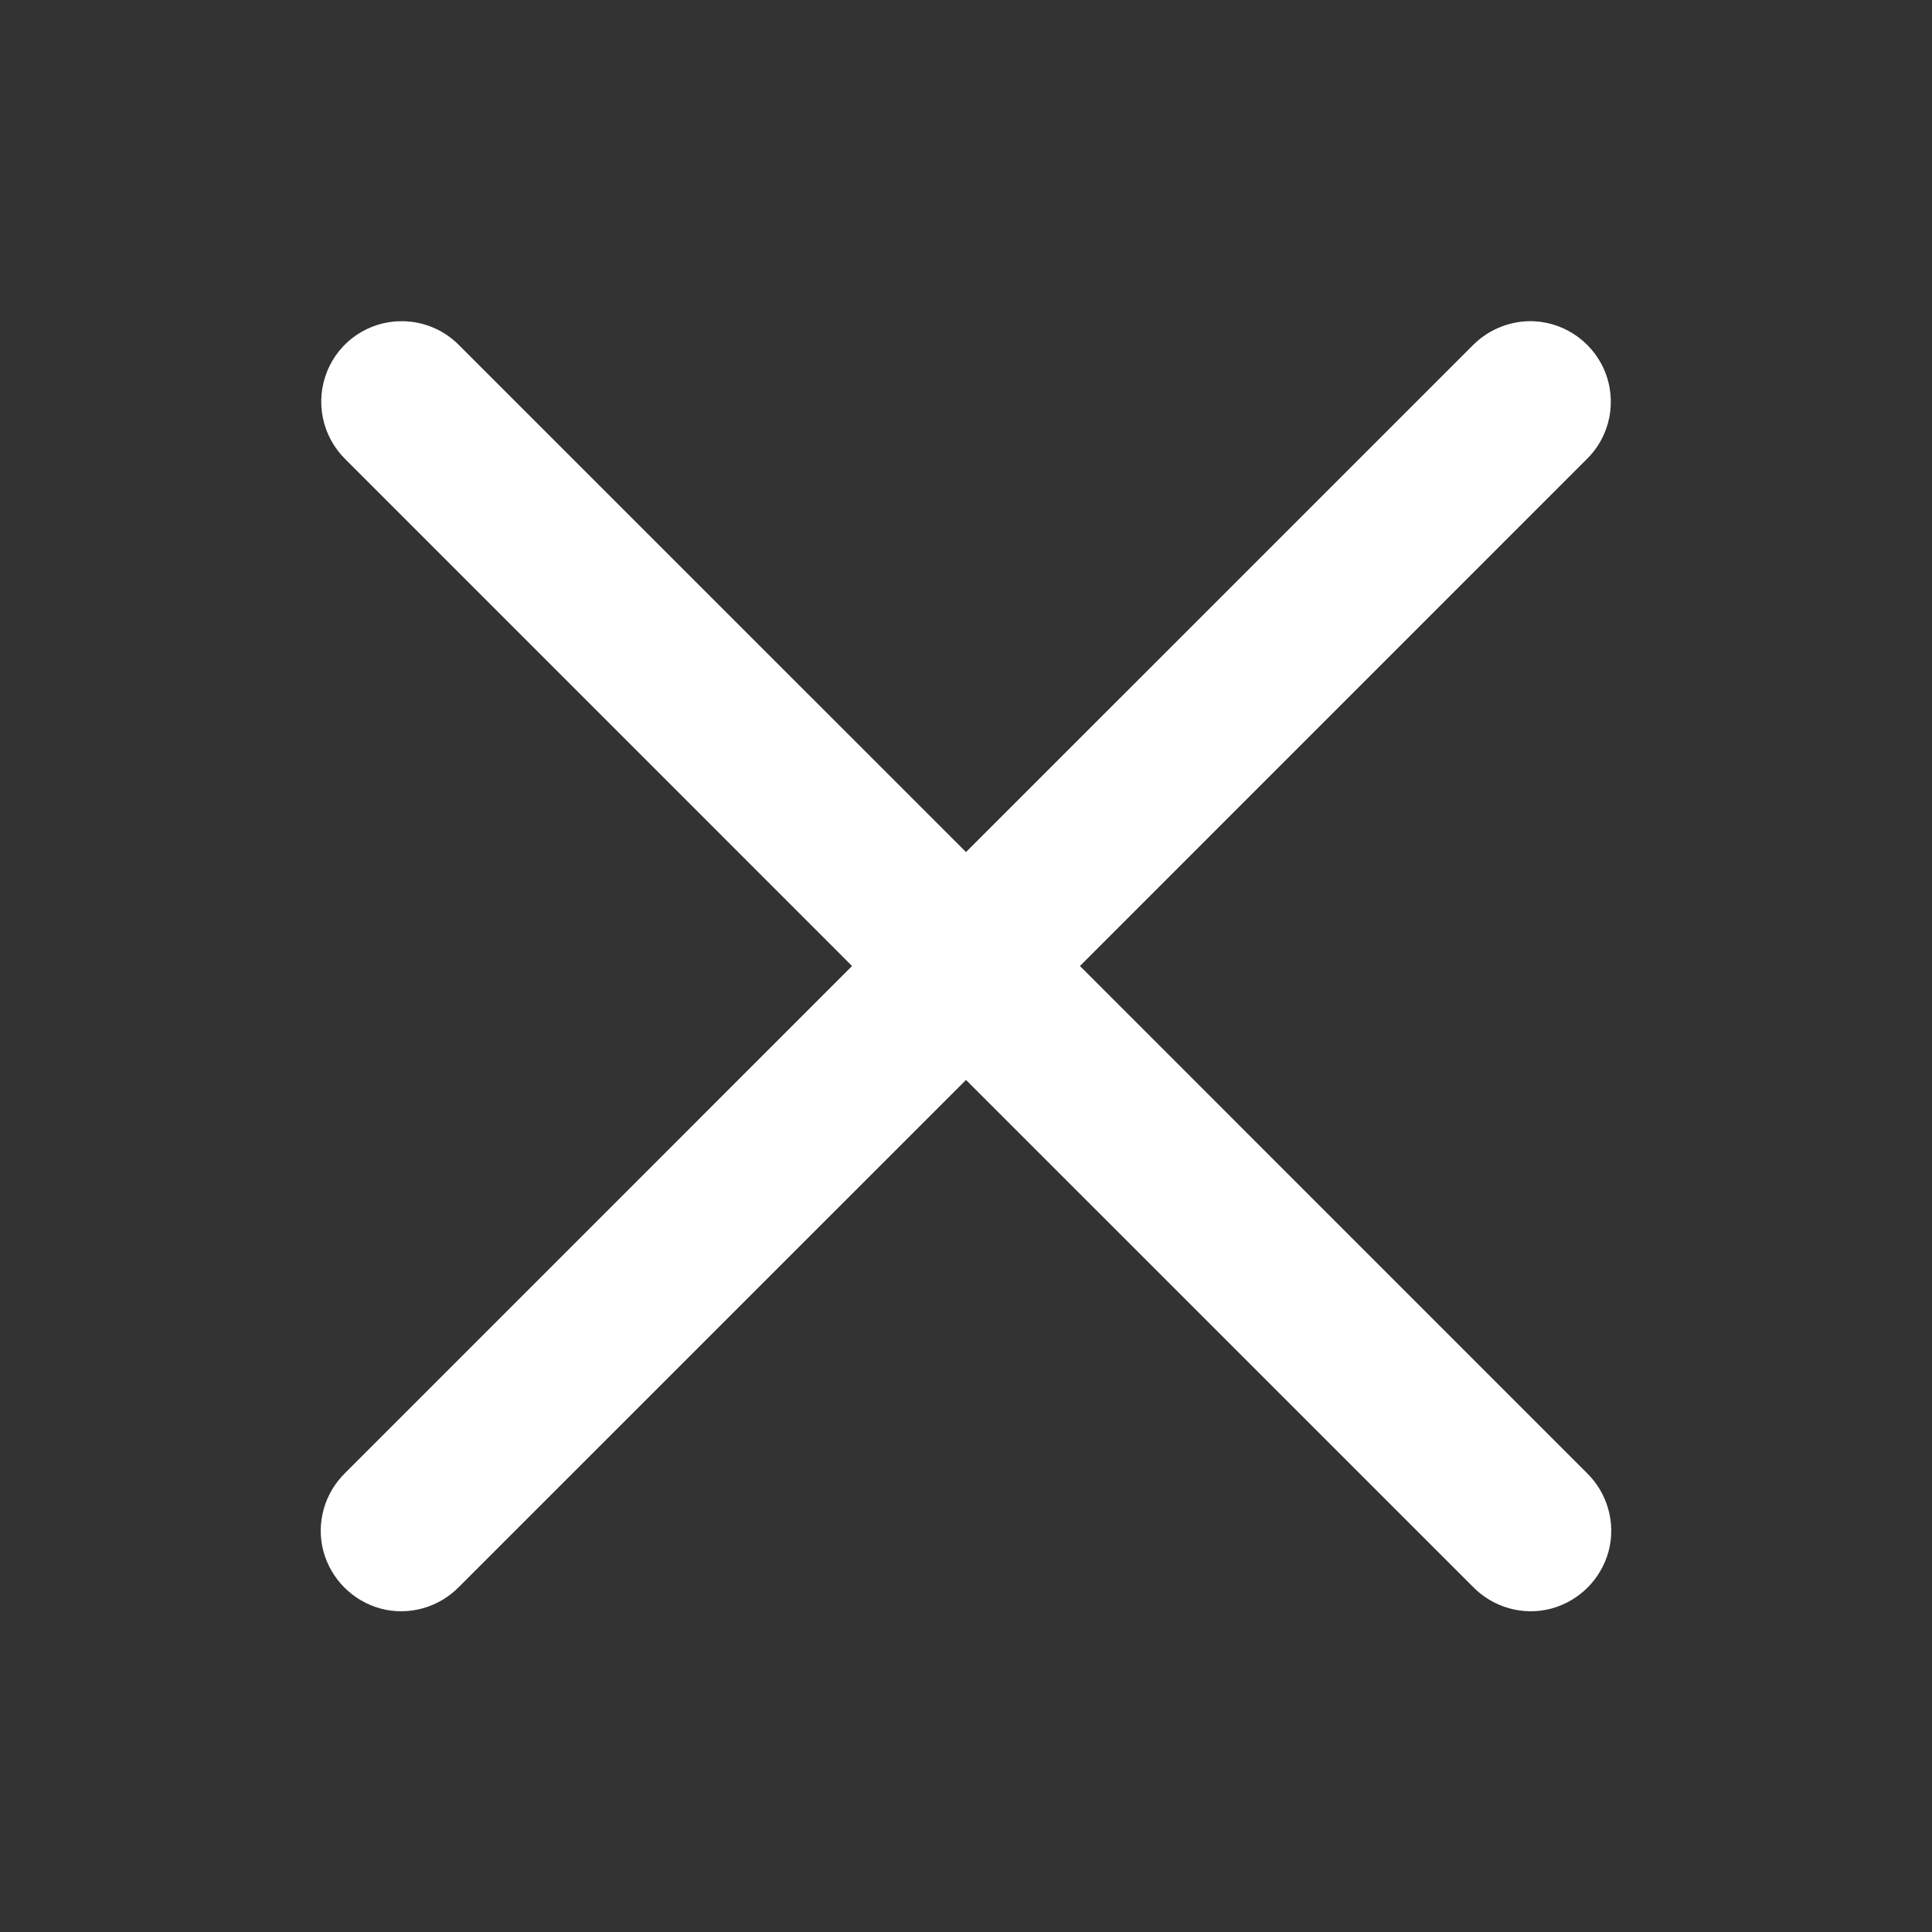 <?xml version="1.0" encoding="UTF-8"?>
<svg xmlns="http://www.w3.org/2000/svg" xmlns:xlink="http://www.w3.org/1999/xlink" viewBox="0 0 32 32" width="32px" height="32px">
<rect x="0" y="0" width="32" height="32" fill="#333333" stroke="none"/>
<g id="surface54185808">
<path style=" stroke:none;fill-rule:nonzero;fill:rgb(100%,100%,100%);fill-opacity:1;" d="M 6.652 5.32 C 6.109 5.32 5.621 5.648 5.418 6.152 C 5.215 6.656 5.336 7.23 5.723 7.609 L 14.113 16 L 5.723 24.391 C 5.375 24.727 5.234 25.223 5.355 25.688 C 5.48 26.156 5.844 26.52 6.312 26.645 C 6.777 26.766 7.273 26.625 7.609 26.277 L 16 17.887 L 24.391 26.277 C 24.727 26.625 25.223 26.766 25.688 26.645 C 26.156 26.52 26.52 26.156 26.645 25.688 C 26.766 25.223 26.625 24.727 26.277 24.391 L 17.887 16 L 26.277 7.609 C 26.672 7.227 26.789 6.641 26.574 6.133 C 26.359 5.629 25.855 5.305 25.309 5.32 C 24.961 5.332 24.633 5.477 24.391 5.723 L 16 14.113 L 7.609 5.723 C 7.359 5.465 7.012 5.32 6.652 5.32 Z M 6.652 5.32 "/>
</g>
</svg>
